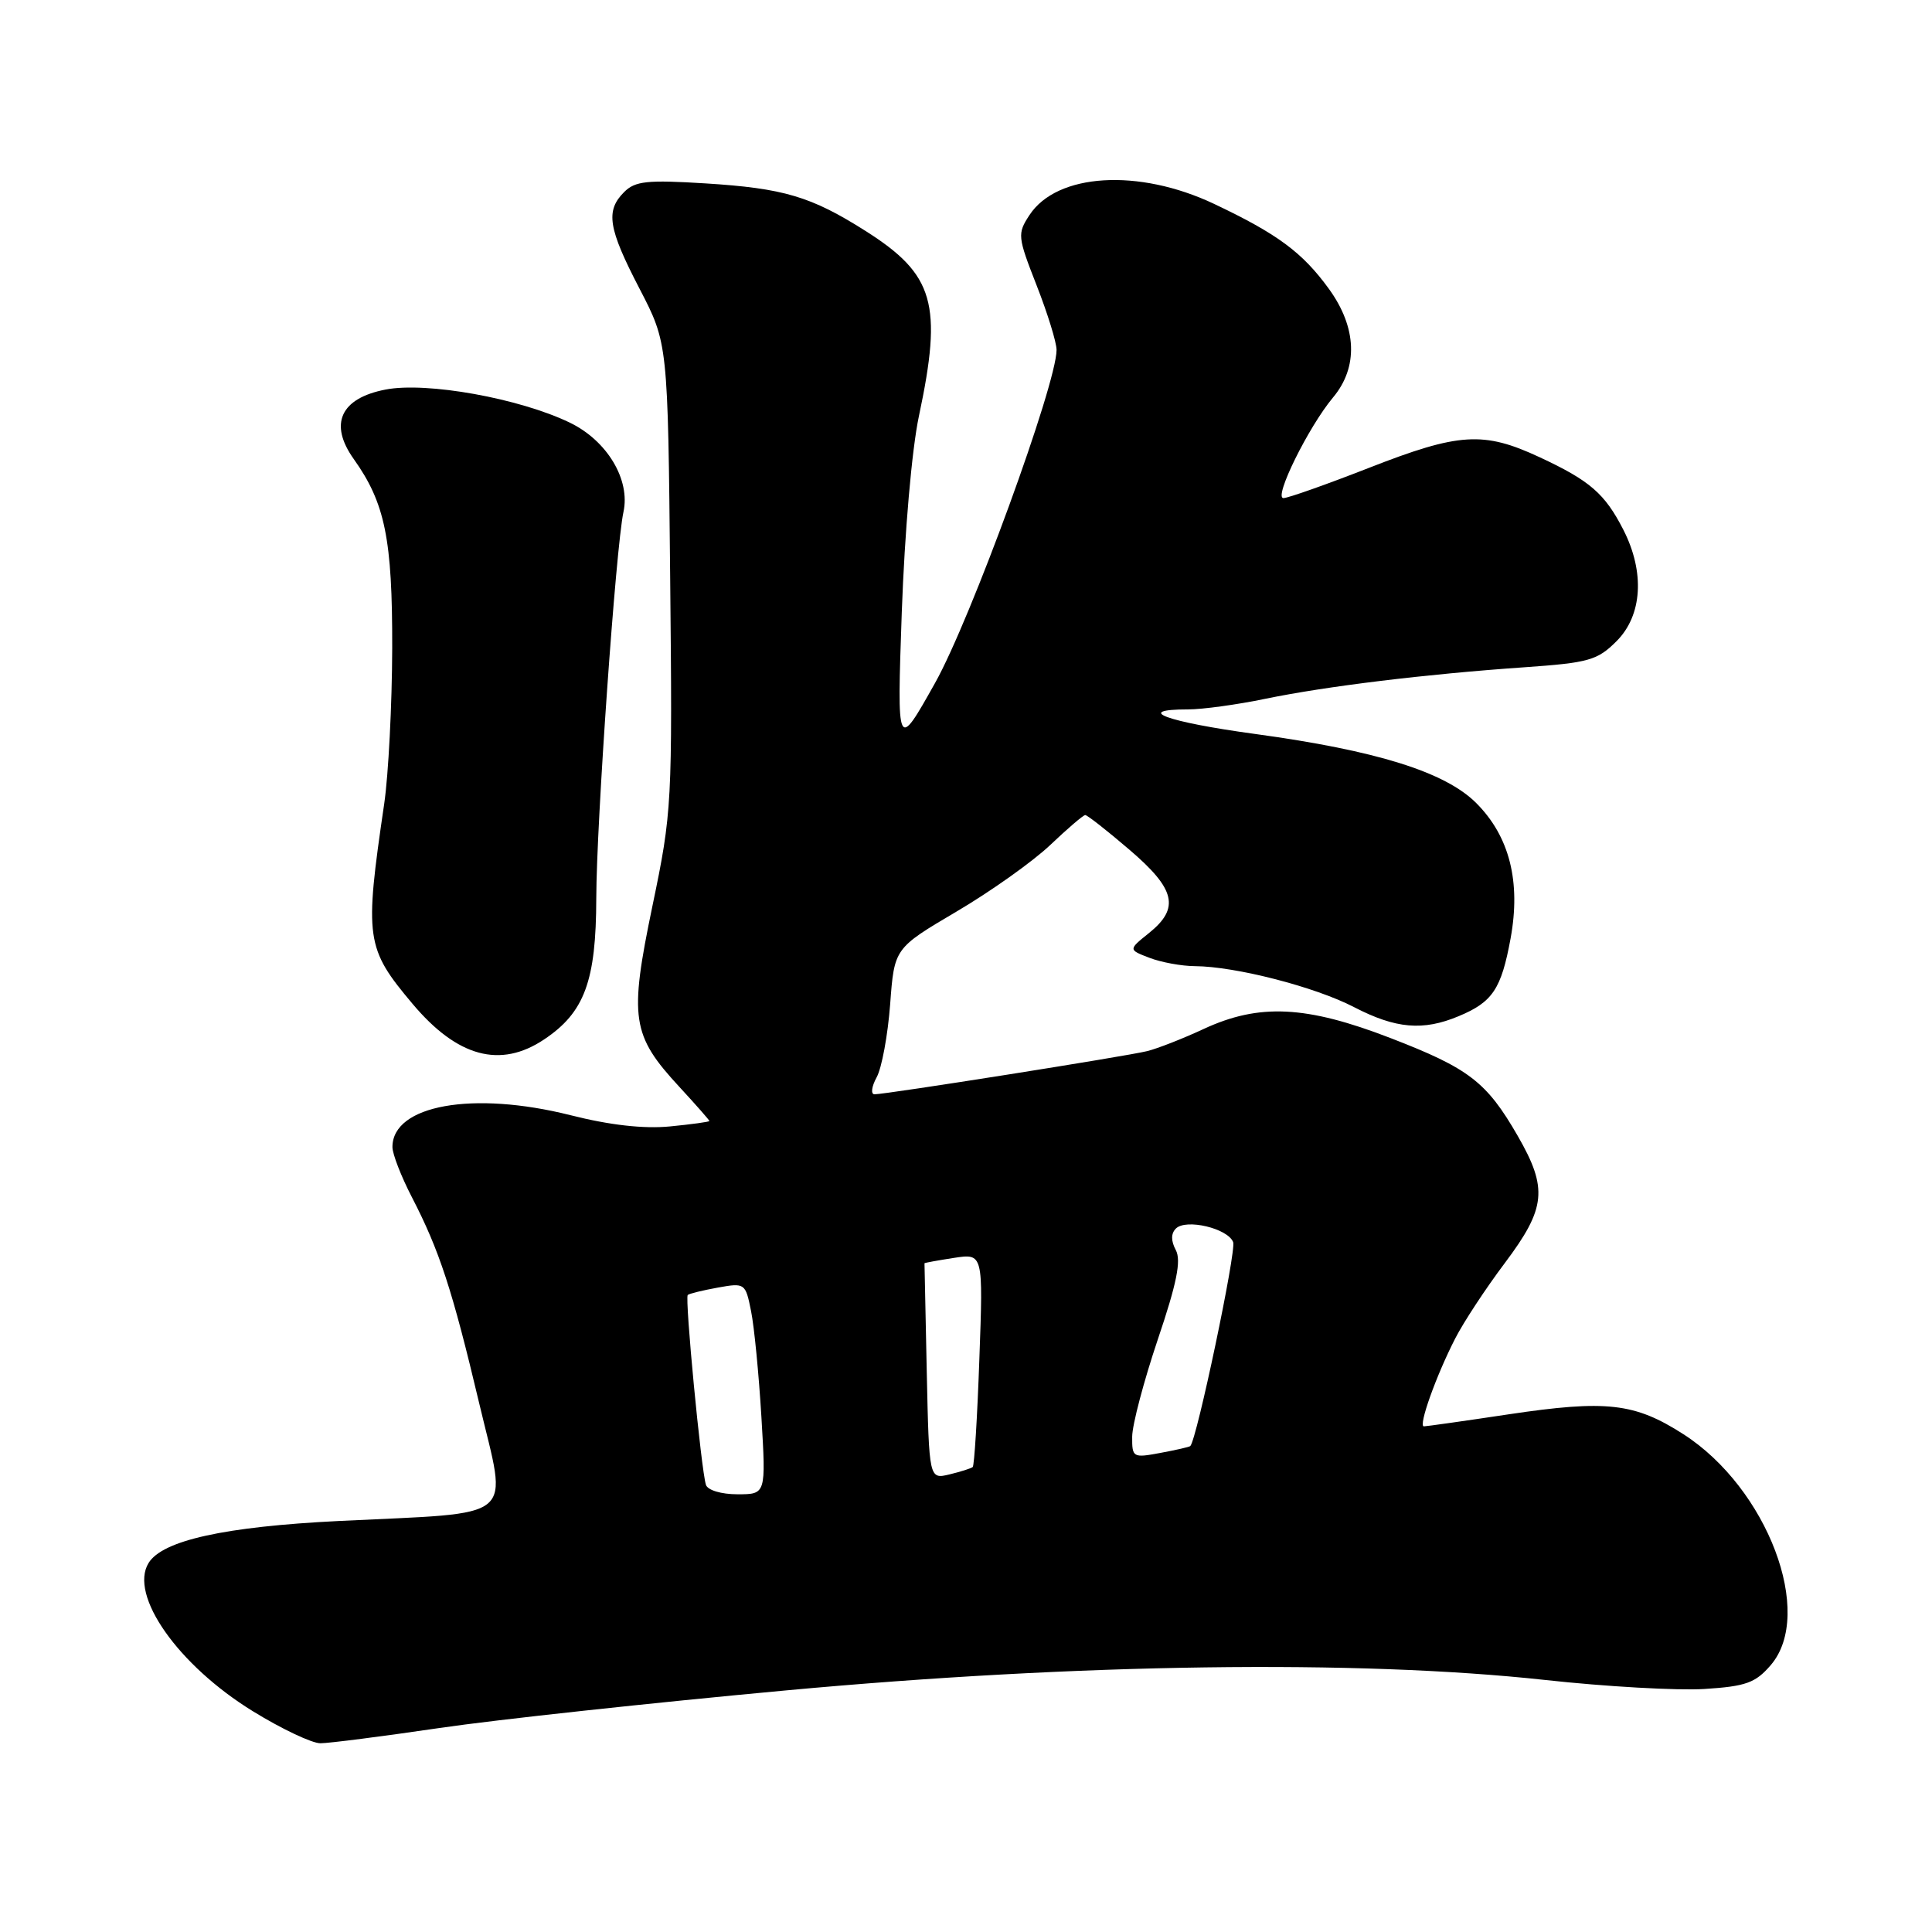 <?xml version="1.0" encoding="UTF-8" standalone="no"?>
<!DOCTYPE svg PUBLIC "-//W3C//DTD SVG 1.1//EN" "http://www.w3.org/Graphics/SVG/1.1/DTD/svg11.dtd" >
<svg xmlns="http://www.w3.org/2000/svg" xmlns:xlink="http://www.w3.org/1999/xlink" version="1.1" viewBox="0 0 256 256">
 <g >
 <path fill="currentColor"
d=" M 58.23 228.97 C 65.78 227.86 86.48 225.62 104.23 223.98 C 142.90 220.41 179.94 219.90 204.69 222.60 C 212.77 223.49 222.28 224.02 225.83 223.80 C 231.35 223.45 232.61 222.99 234.63 220.64 C 240.49 213.83 234.19 197.18 223.06 190.04 C 216.60 185.89 212.86 185.47 199.87 187.41 C 194.03 188.29 188.98 189.00 188.67 189.00 C 187.90 189.00 190.28 182.32 192.81 177.38 C 193.91 175.22 196.88 170.70 199.41 167.34 C 204.86 160.08 205.12 157.48 201.10 150.50 C 196.98 143.35 194.64 141.56 184.28 137.56 C 173.08 133.23 166.85 132.93 159.50 136.34 C 156.75 137.62 153.38 138.94 152.00 139.28 C 149.27 139.96 117.41 145.00 115.88 145.00 C 115.36 145.00 115.48 143.99 116.16 142.75 C 116.84 141.51 117.64 137.16 117.95 133.08 C 118.50 125.65 118.50 125.65 126.74 120.79 C 131.28 118.12 136.86 114.15 139.16 111.97 C 141.45 109.79 143.54 108.00 143.80 108.00 C 144.07 108.00 146.70 110.06 149.64 112.58 C 155.77 117.81 156.36 120.33 152.25 123.63 C 149.50 125.84 149.50 125.84 152.32 126.92 C 153.86 127.51 156.56 128.01 158.32 128.02 C 163.69 128.05 174.24 130.76 179.42 133.45 C 184.94 136.31 188.56 136.63 193.28 134.65 C 197.78 132.78 198.93 131.05 200.16 124.35 C 201.54 116.83 200.02 110.82 195.61 106.41 C 191.49 102.29 182.40 99.45 166.28 97.25 C 154.58 95.66 150.07 94.00 157.43 94.00 C 159.32 94.00 163.94 93.37 167.68 92.59 C 175.75 90.93 188.85 89.33 201.95 88.42 C 210.53 87.82 211.66 87.50 214.20 84.96 C 217.62 81.54 217.97 75.82 215.11 70.21 C 212.65 65.40 210.68 63.69 204.00 60.58 C 196.57 57.12 193.34 57.32 181.38 62.00 C 175.75 64.20 170.66 66.00 170.06 66.00 C 168.72 66.00 173.38 56.56 176.63 52.67 C 180.00 48.66 179.80 43.40 176.09 38.28 C 172.58 33.44 169.26 30.99 160.86 27.01 C 150.86 22.28 140.05 22.94 136.41 28.50 C 134.79 30.97 134.83 31.36 137.36 37.82 C 138.81 41.52 140.00 45.37 140.00 46.37 C 140.00 50.89 128.63 82.06 123.90 90.50 C 118.85 99.50 118.85 99.50 119.49 81.14 C 119.87 70.55 120.82 59.56 121.76 55.14 C 124.92 40.27 123.80 36.38 114.70 30.61 C 107.46 26.02 103.84 24.95 93.46 24.30 C 85.77 23.82 84.16 23.99 82.71 25.44 C 80.21 27.93 80.57 30.23 84.75 38.27 C 88.50 45.50 88.50 45.50 88.80 76.38 C 89.10 106.53 89.05 107.57 86.45 120.05 C 83.35 134.96 83.68 137.16 90.04 144.04 C 92.22 146.40 94.00 148.43 94.00 148.54 C 94.00 148.65 91.64 148.98 88.75 149.26 C 85.29 149.59 80.81 149.09 75.60 147.77 C 62.68 144.52 52.00 146.42 52.00 151.99 C 52.00 152.91 53.15 155.87 54.55 158.58 C 58.24 165.72 59.92 170.86 63.51 186.00 C 67.25 201.78 68.96 200.35 44.87 201.54 C 29.77 202.29 21.53 204.11 19.69 207.10 C 17.06 211.36 23.60 220.65 33.51 226.75 C 37.31 229.09 41.34 231.00 42.46 230.99 C 43.58 230.99 50.68 230.08 58.23 228.97 Z  M 72.10 137.73 C 77.46 134.15 78.99 129.99 79.01 119.00 C 79.03 109.09 81.61 72.45 82.61 67.85 C 83.55 63.57 80.45 58.39 75.50 56.00 C 68.84 52.78 56.51 50.56 51.08 51.62 C 45.12 52.77 43.56 56.17 46.87 60.82 C 51.03 66.66 52.00 71.44 51.97 85.88 C 51.95 93.37 51.47 102.65 50.91 106.50 C 48.28 124.39 48.45 125.63 54.67 133.02 C 60.60 140.07 66.30 141.61 72.10 137.73 Z  M 93.54 196.75 C 92.90 194.74 90.72 171.95 91.13 171.59 C 91.33 171.41 93.14 170.97 95.13 170.61 C 98.70 169.97 98.78 170.02 99.52 173.73 C 99.94 175.80 100.55 182.11 100.89 187.75 C 101.50 198.00 101.50 198.00 97.72 198.00 C 95.57 198.00 93.77 197.46 93.54 196.75 Z  M 122.80 181.76 C 122.64 173.92 122.50 167.45 122.50 167.39 C 122.50 167.33 124.25 167.01 126.39 166.68 C 130.28 166.08 130.28 166.08 129.77 180.07 C 129.50 187.77 129.10 194.21 128.89 194.39 C 128.67 194.57 127.29 195.01 125.80 195.37 C 123.11 196.01 123.11 196.01 122.80 181.76 Z  M 150.02 190.36 C 150.03 188.79 151.56 183.00 153.41 177.50 C 155.93 170.05 156.54 167.03 155.80 165.64 C 155.15 164.42 155.15 163.45 155.81 162.79 C 157.15 161.45 162.69 162.76 163.40 164.59 C 163.84 165.74 158.58 190.77 157.72 191.61 C 157.60 191.73 155.81 192.14 153.75 192.52 C 150.12 193.20 150.00 193.13 150.02 190.36 Z "/>
</g>
</svg>
